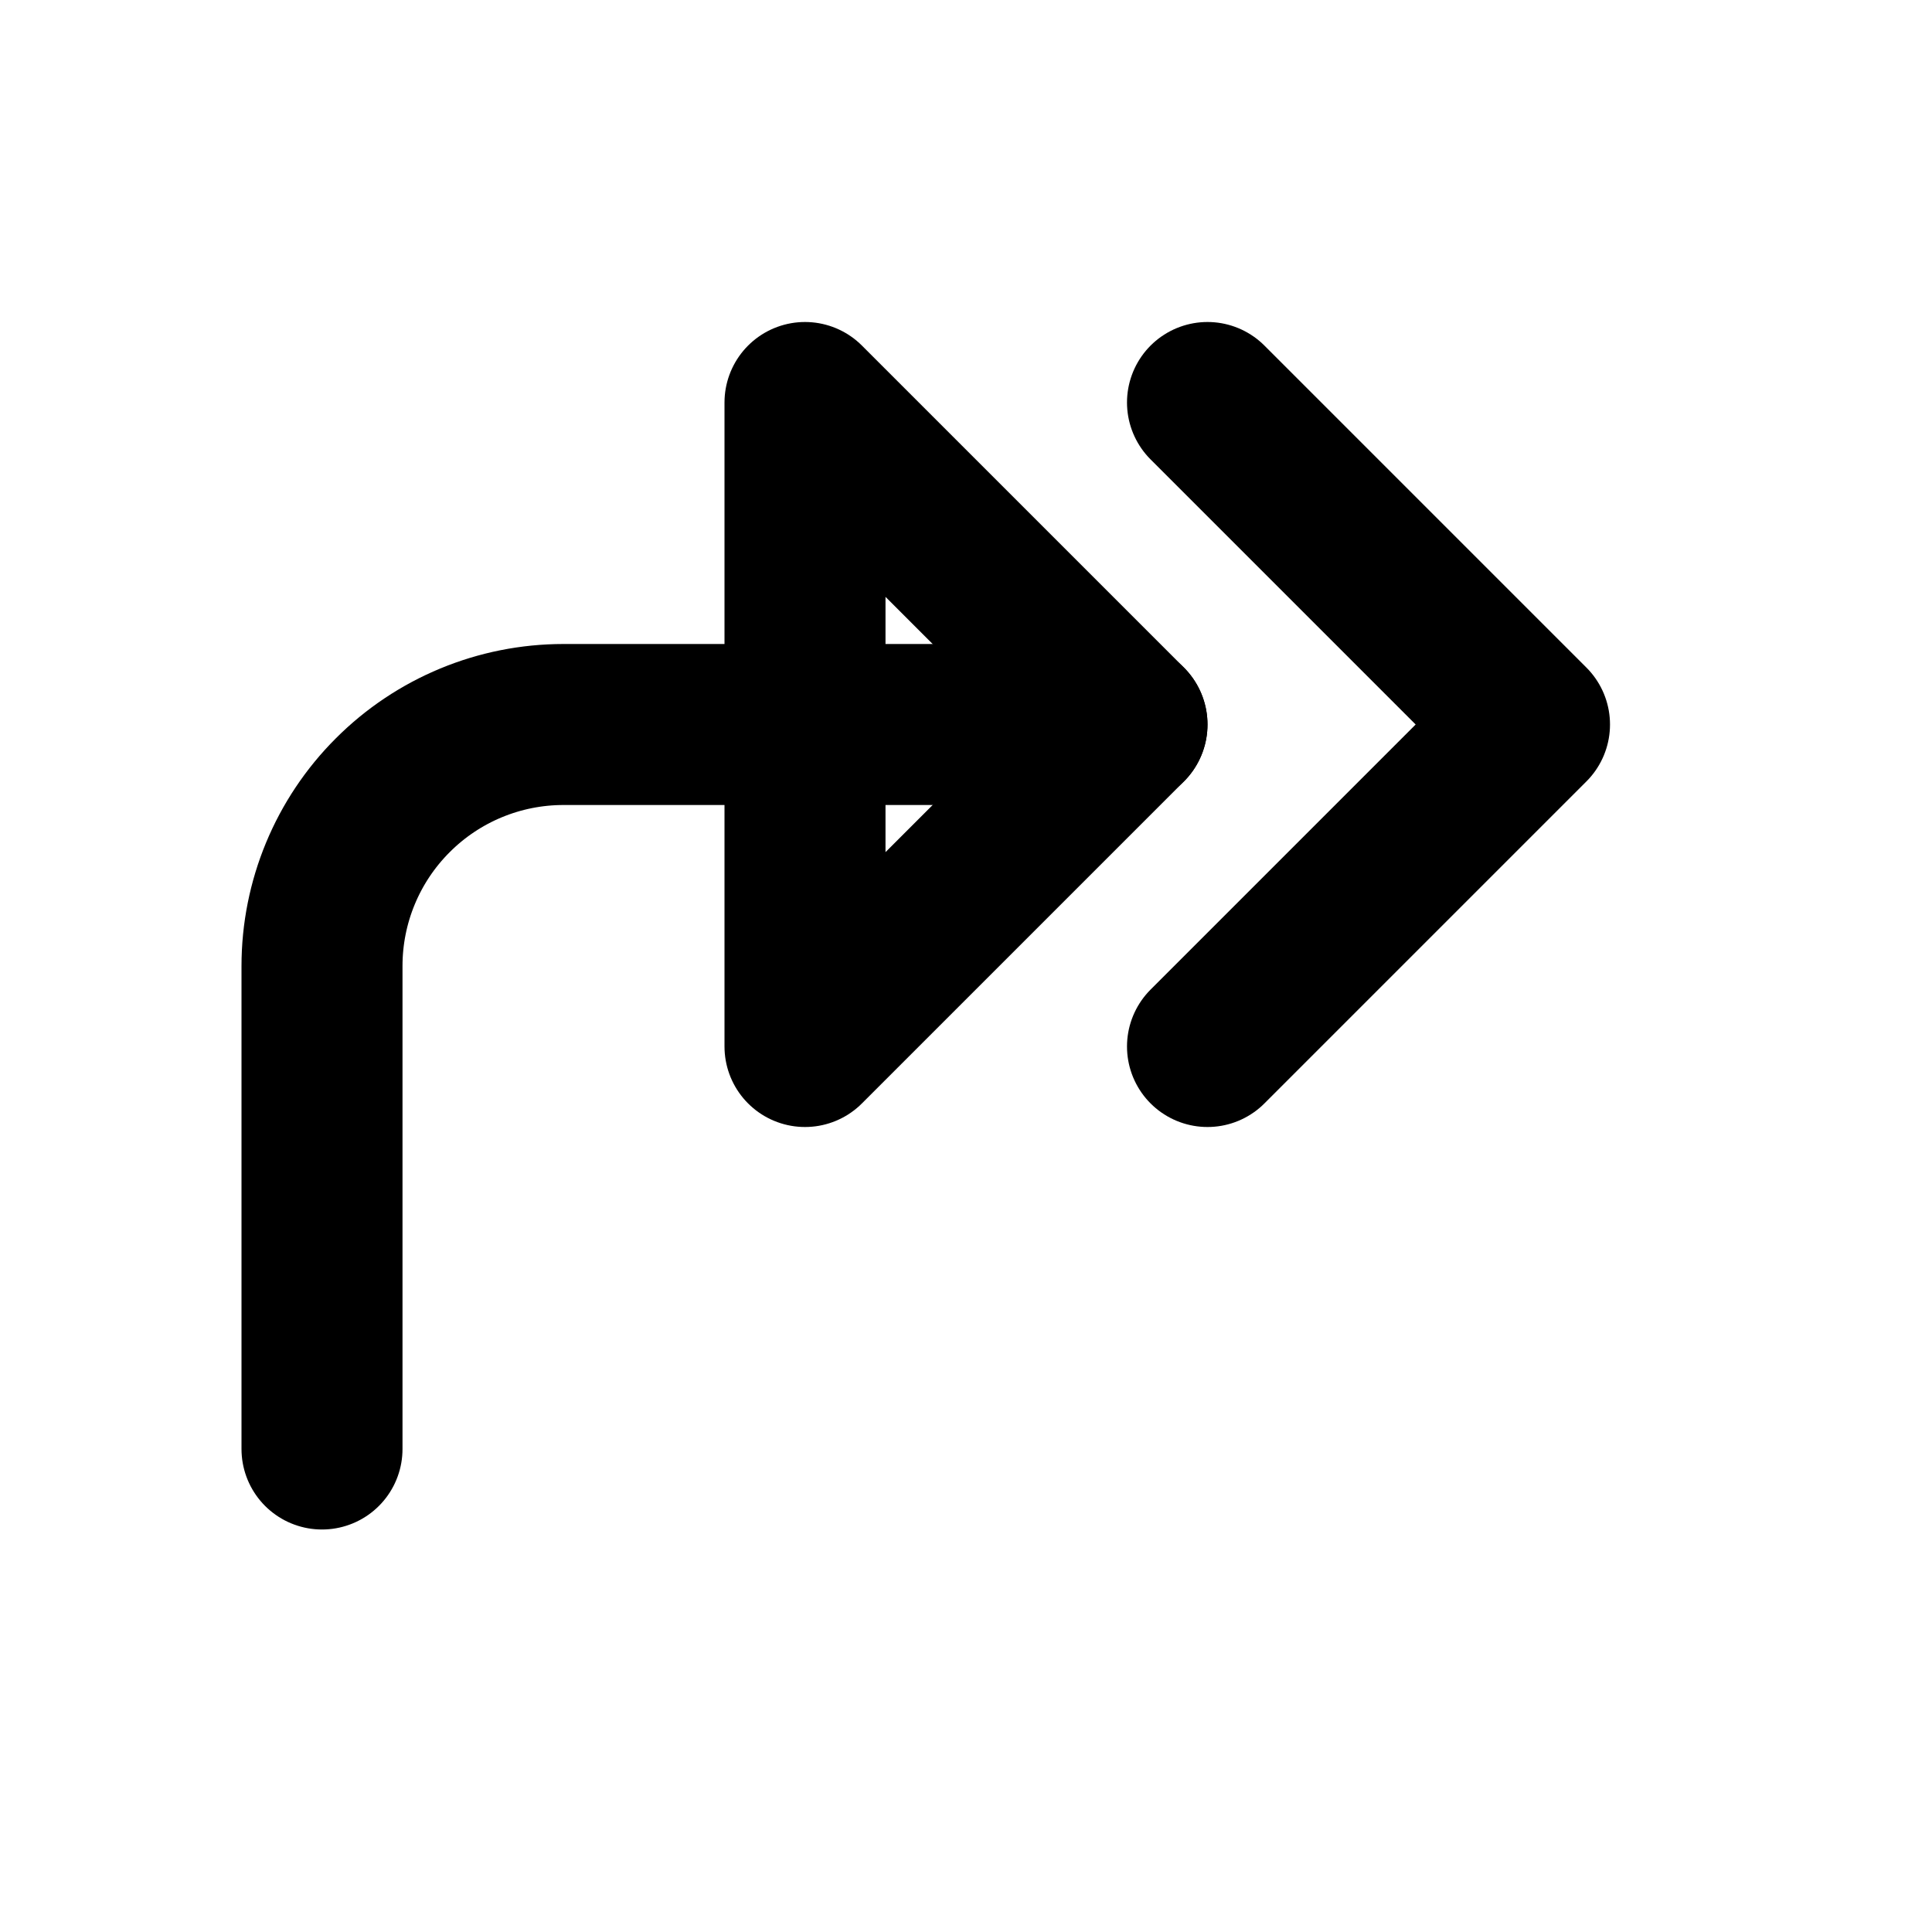 <svg width="24" height="24" viewBox="0 0 24 24" fill="none" xmlns="http://www.w3.org/2000/svg">
<path d="M4 18V12C4 11.204 4.316 10.441 4.879 9.879C5.441 9.316 6.204 9 7 9H14" stroke="black" stroke-width="2" stroke-linecap="round" stroke-linejoin="round"/>
<path d="M15 13L19 9L15 5M10 13L14 9L10 5V13Z" stroke="black" stroke-width="2" stroke-linecap="round" stroke-linejoin="round"/>
</svg>

